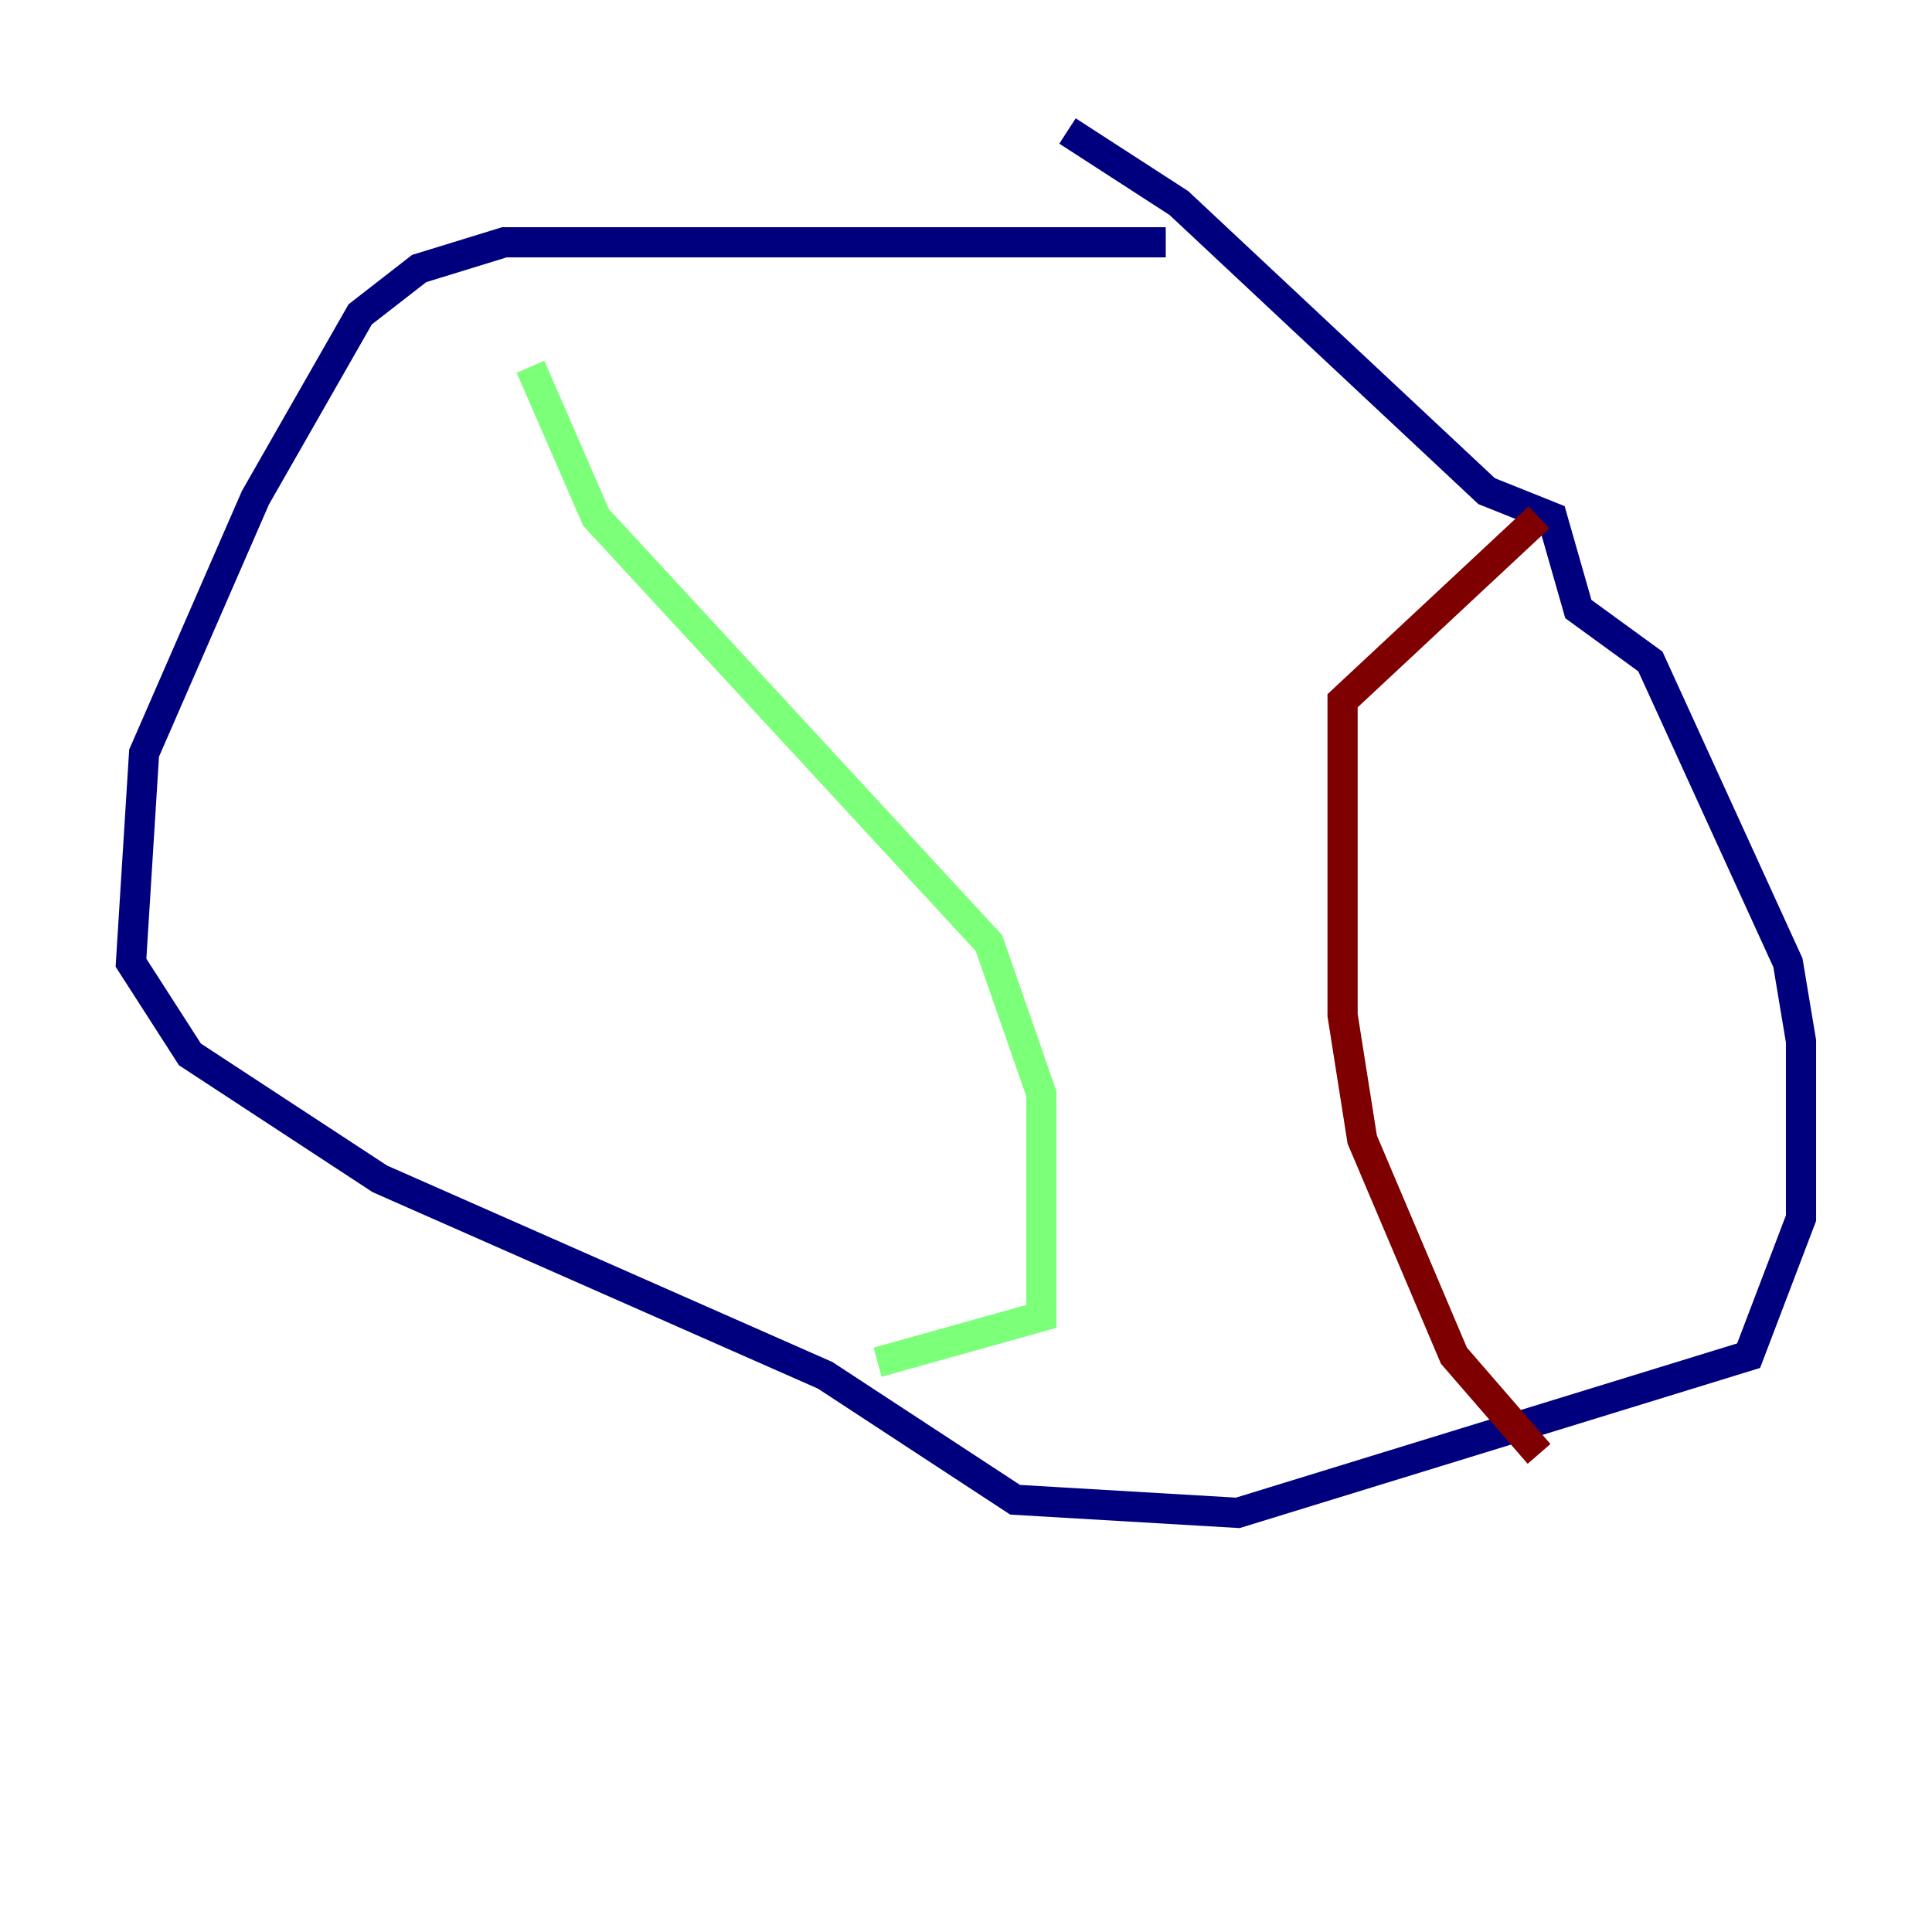 <?xml version="1.0" encoding="utf-8" ?>
<svg baseProfile="tiny" height="128" version="1.2" viewBox="0,0,128,128" width="128" xmlns="http://www.w3.org/2000/svg" xmlns:ev="http://www.w3.org/2001/xml-events" xmlns:xlink="http://www.w3.org/1999/xlink"><defs /><polyline fill="none" points="77.234,16.054 33.41,16.054 27.77,17.79 23.864,20.827 16.922,32.976 9.546,49.898 8.678,63.783 12.583,69.858 25.166,78.102 54.671,91.119 67.254,99.363 82.007,100.231 115.851,89.817 119.322,80.705 119.322,68.99 118.454,63.783 109.342,43.824 104.57,40.352 102.834,34.278 98.495,32.542 78.102,13.451 70.725,8.678" stroke="#00007f" stroke-width="2" /><polyline fill="none" points="35.146,24.298 39.485,34.278 65.519,62.481 68.99,72.461 68.99,87.214 58.142,90.251" stroke="#7cff79" stroke-width="2" /><polyline fill="none" points="101.966,96.325 96.325,89.817 90.251,75.498 88.949,67.254 88.949,55.105 88.949,46.427 101.966,34.278" stroke="#7f0000" stroke-width="2" /></svg>